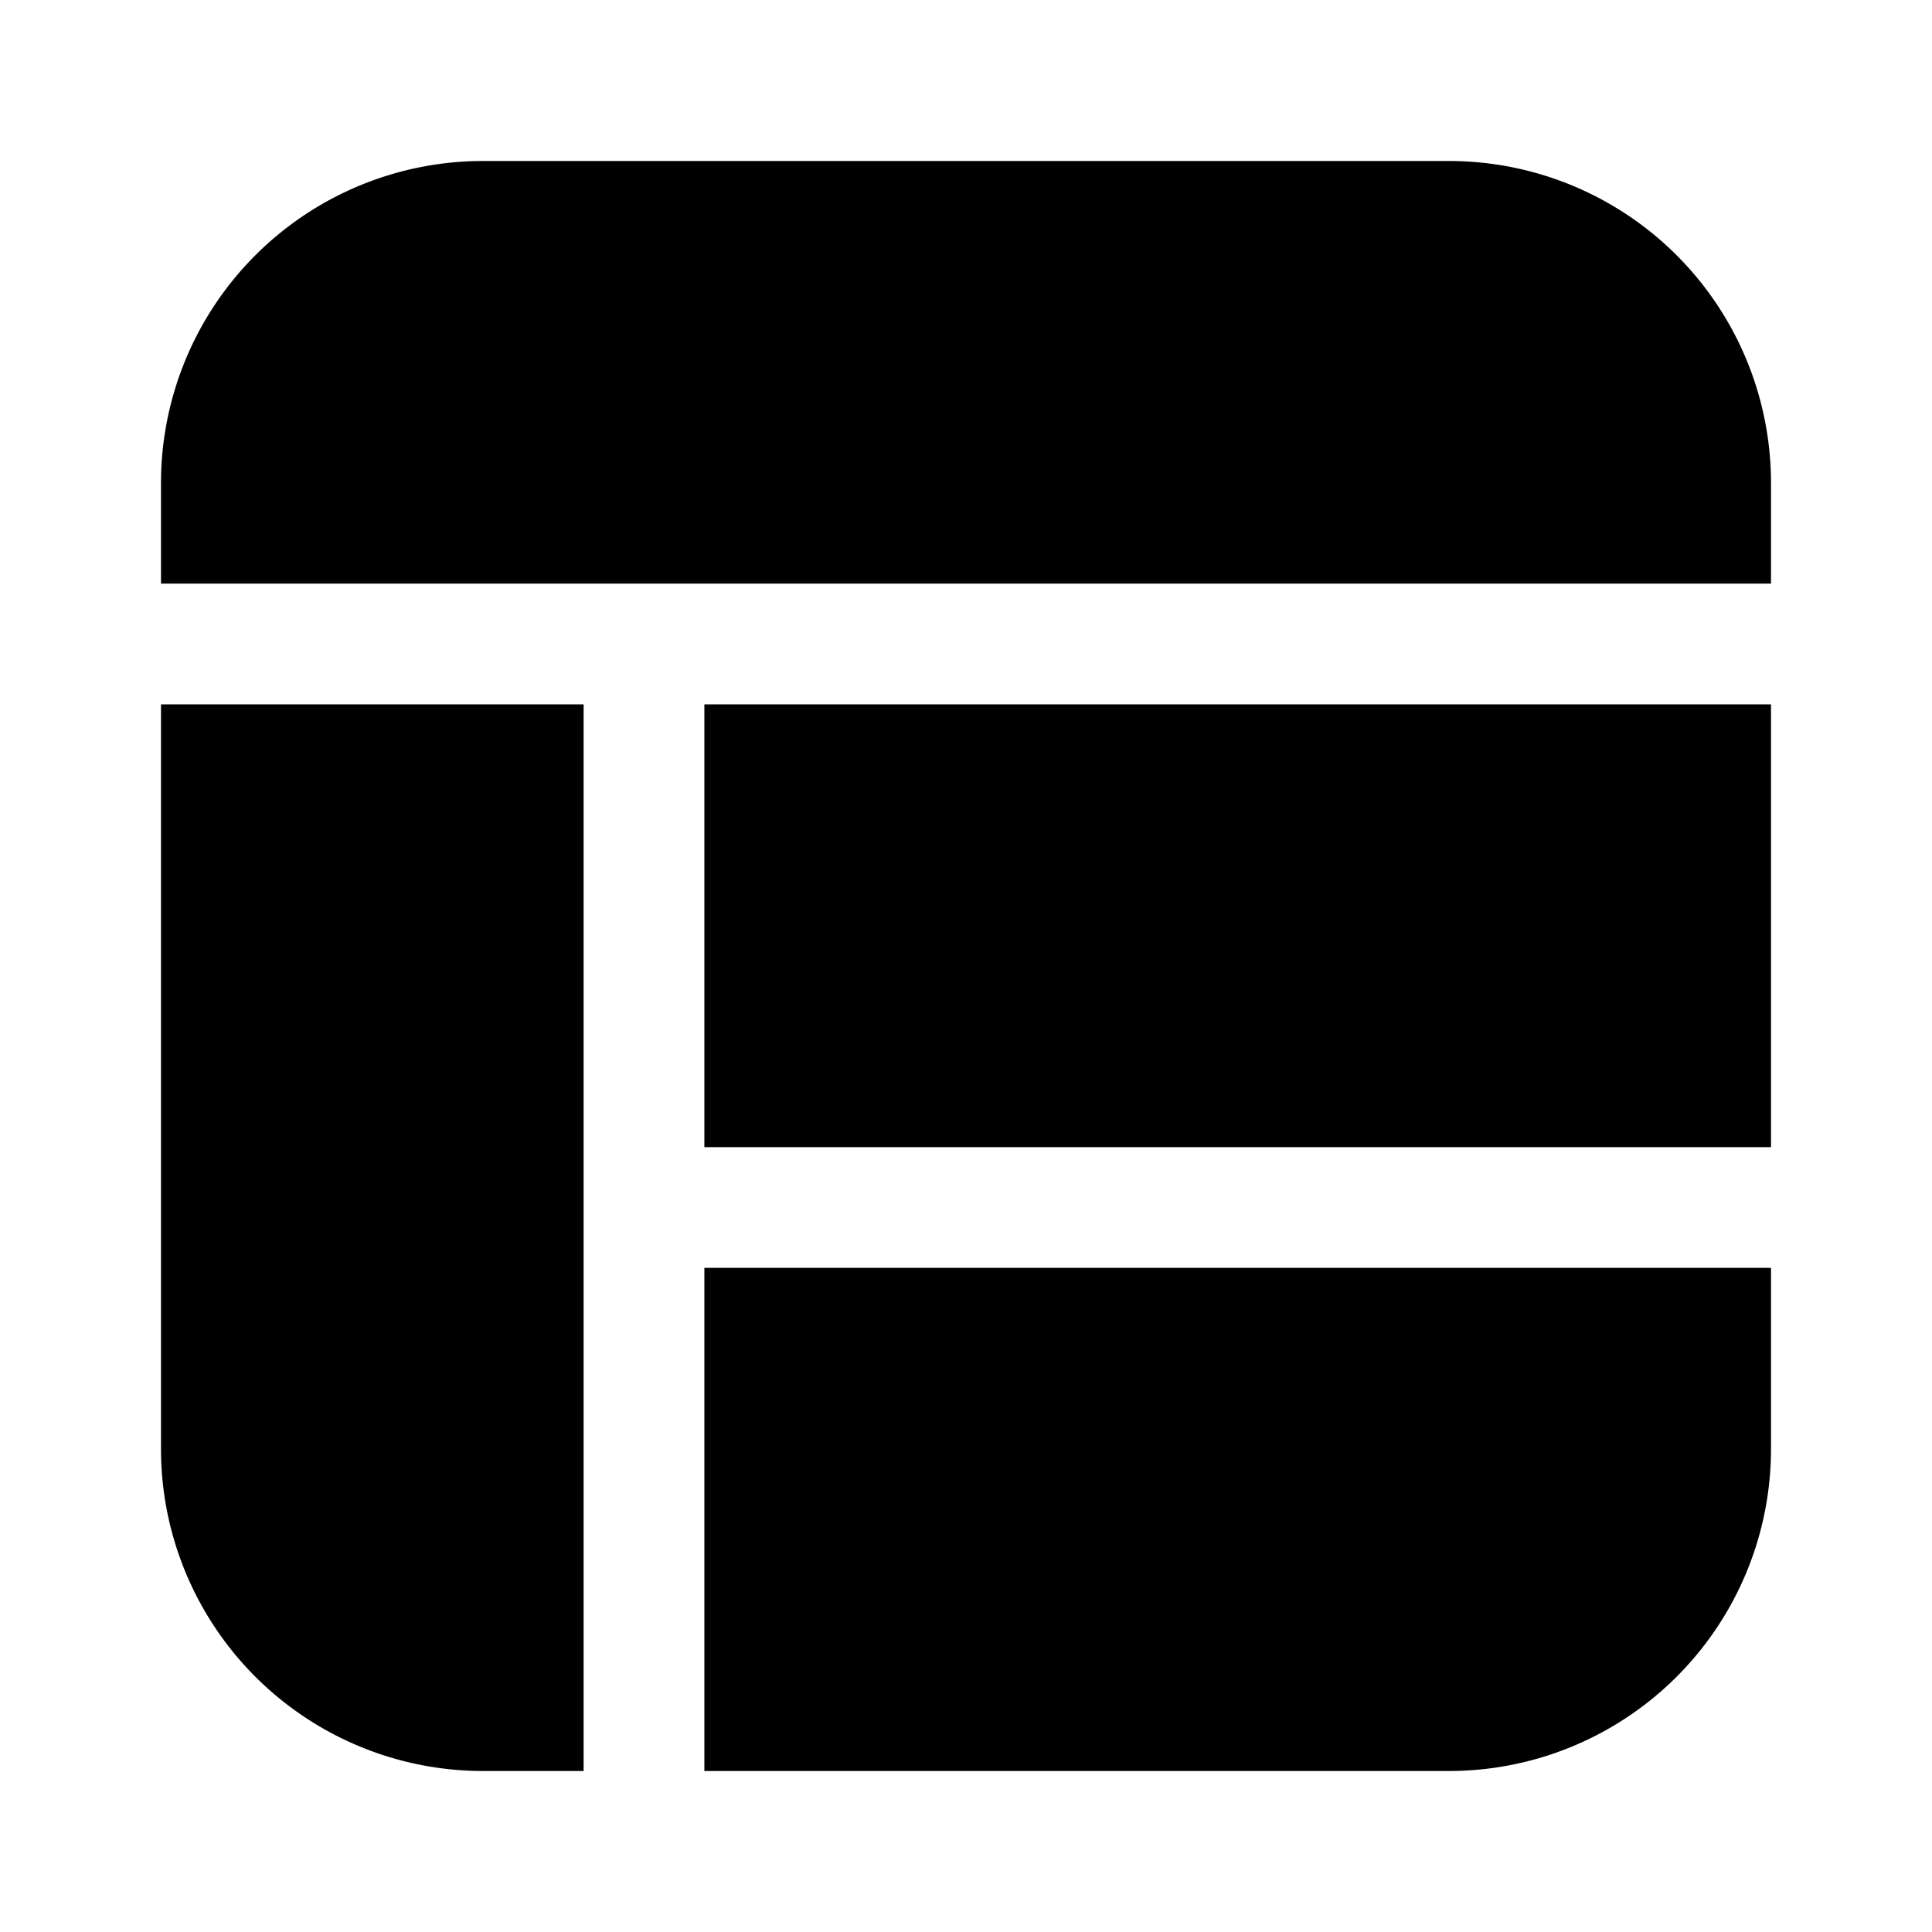 <svg xmlns="http://www.w3.org/2000/svg" width="1em" height="1em" viewBox="0 0 24 24">
  <path fill="currentColor" fill-rule="evenodd" d="M2 6a4 4 0 0 1 4-4h12a4 4 0 0 1 4 4v1.25H2V6Zm0 2.75V18a4 4 0 0 0 4 4h1.25V8.75H2ZM8.75 22H18a4 4 0 0 0 4-4v-2.25H8.75V22ZM22 14.25v-5.5H8.75v5.5H22Z" clip-rule="evenodd"/>
</svg>
